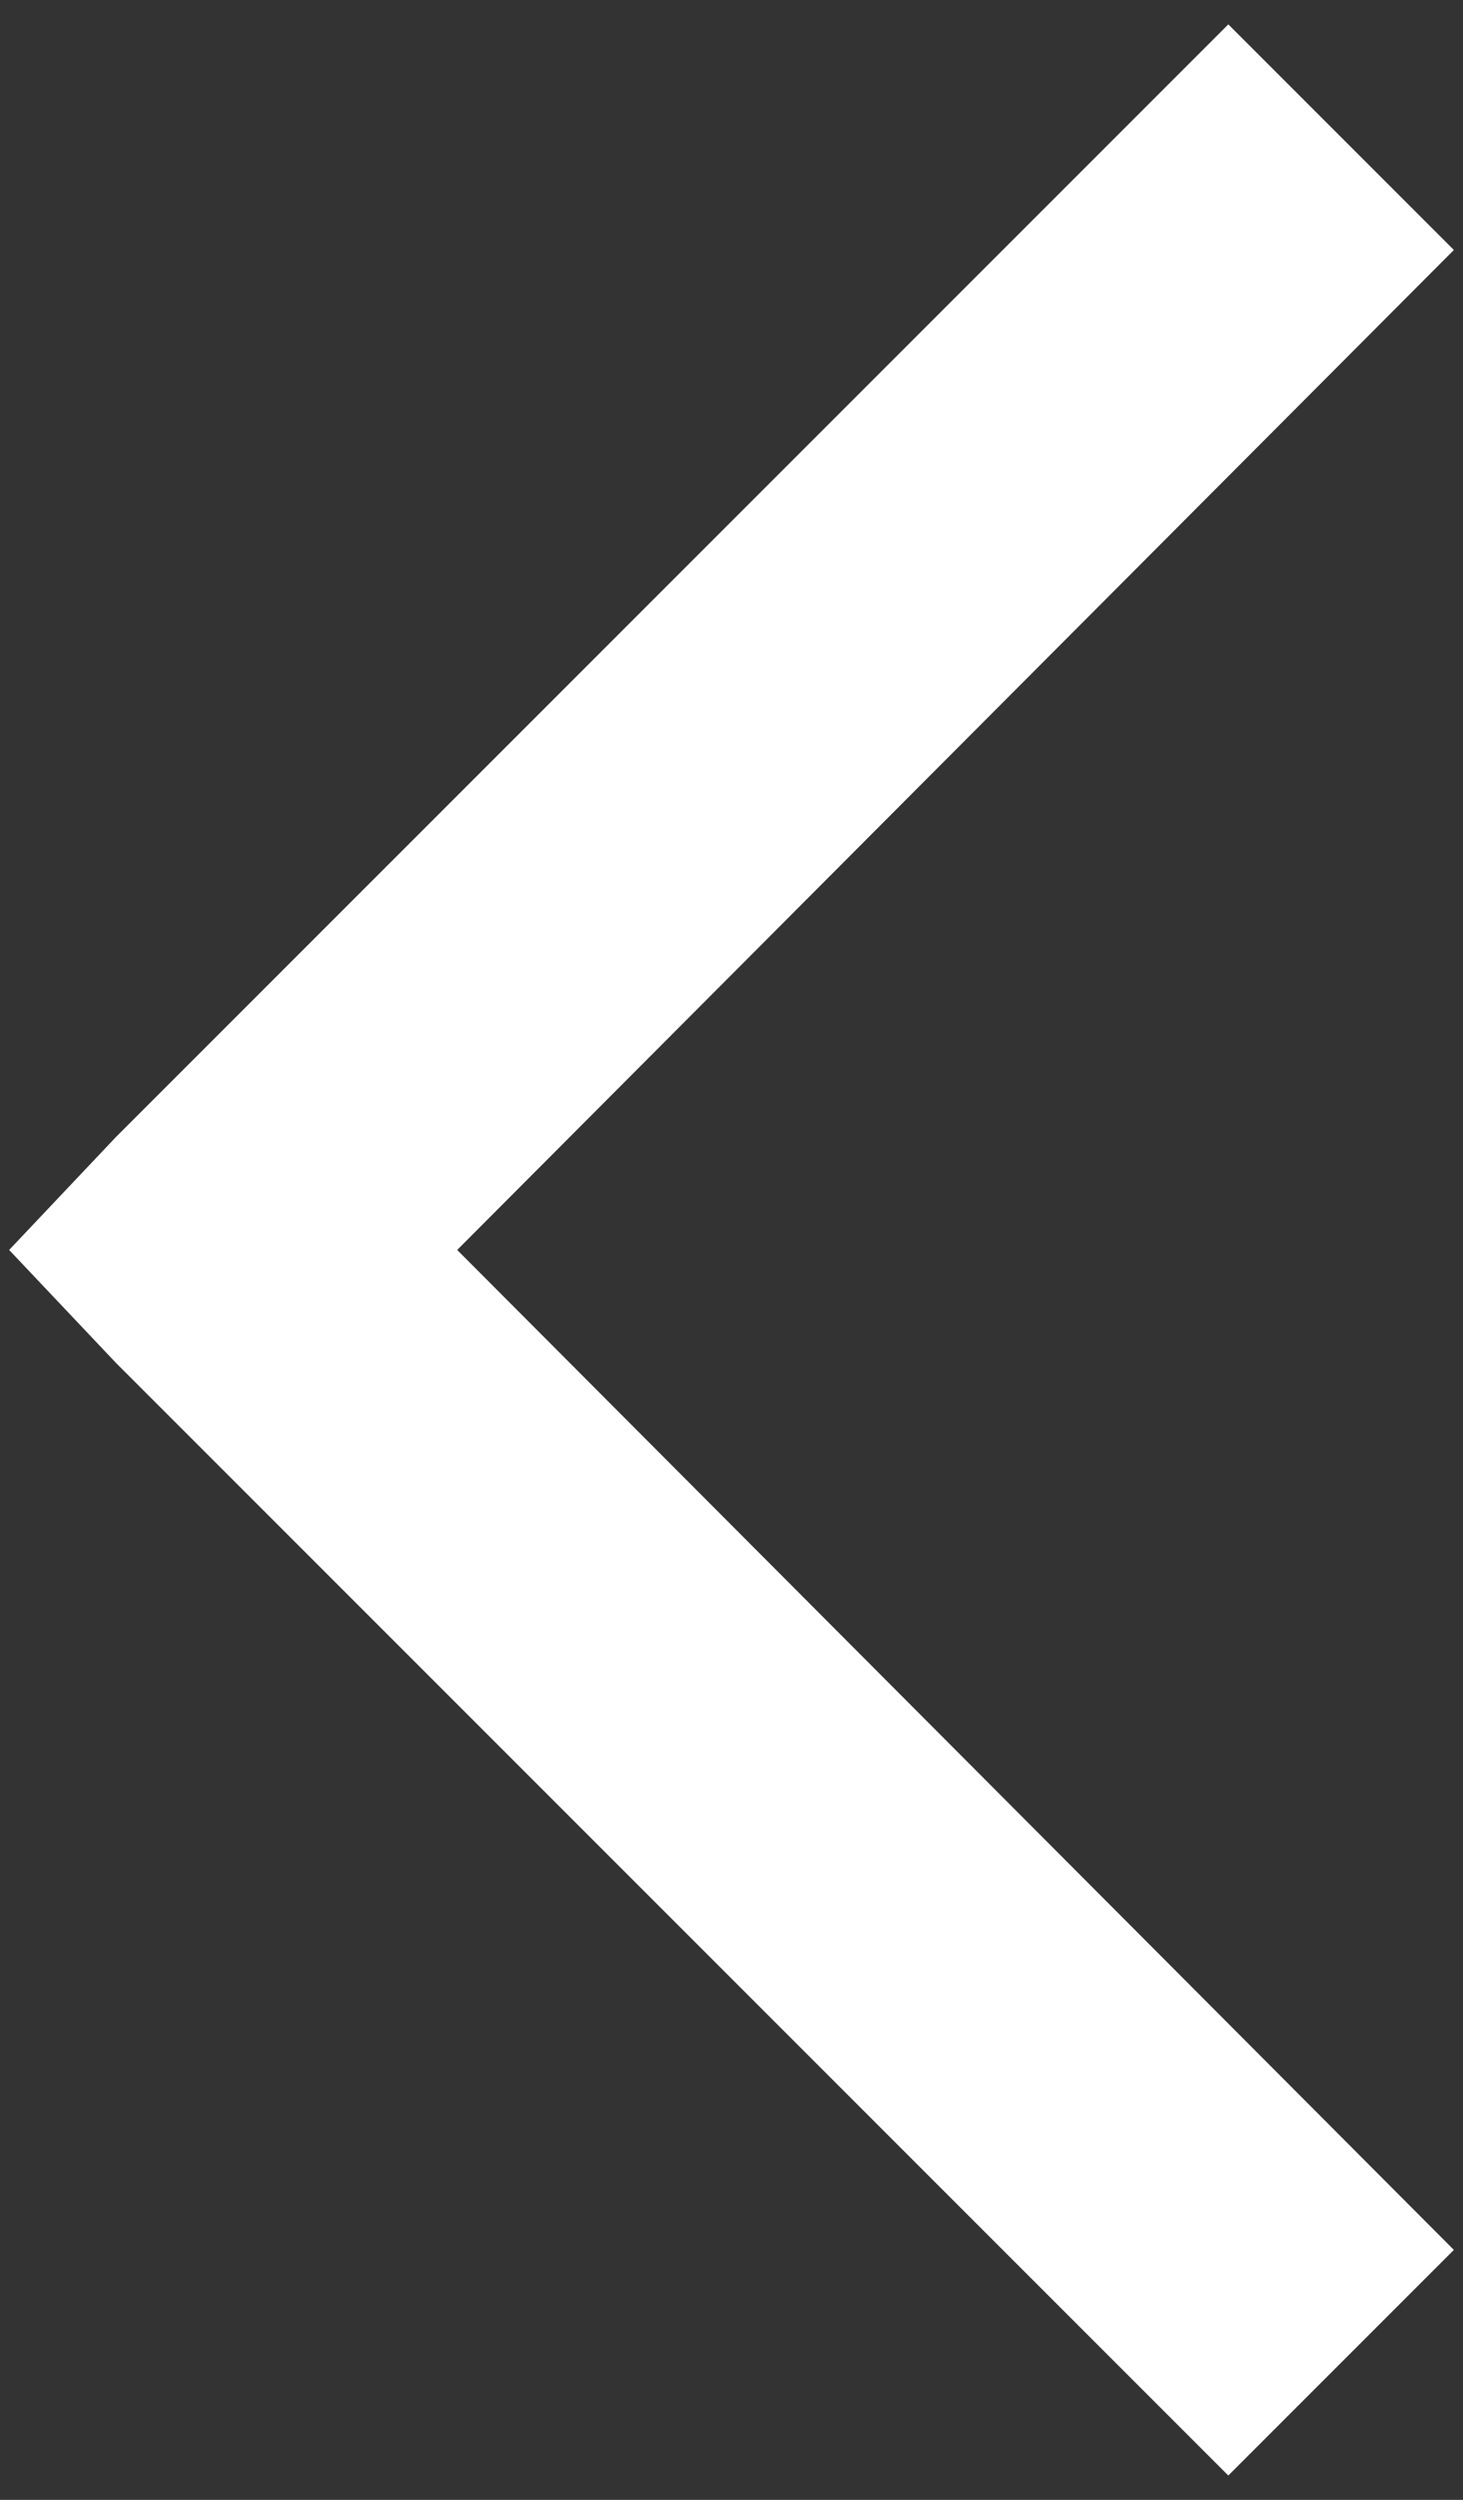<?xml version="1.0" encoding="UTF-8"?>
<svg width="48px" height="82px" viewBox="0 0 48 82" version="1.1" xmlns="http://www.w3.org/2000/svg" xmlns:xlink="http://www.w3.org/1999/xlink">
    <rect x="0" y="0" width="48" height="82" fill="#333333" stroke="none"/>
    <!-- Generator: Sketch 48.2 (47327) - http://www.bohemiancoding.com/sketch -->
    <title>backArrow</title>
    <desc>Created with Sketch.</desc>
    <defs></defs>
    <g id="Page-1" stroke="none" stroke-width="1" fill="none" fill-rule="evenodd">
        <g id="backArrow" fill="#FFFFFF" fill-rule="nonzero">
            <polygon id="Shape" points="3.8 44.7 40.3 81.2 47.7 73.8 15 41 47.7 8.2 40.3 0.8 3.8 37.3 0.3 41"></polygon>
        </g>
    </g>
</svg>